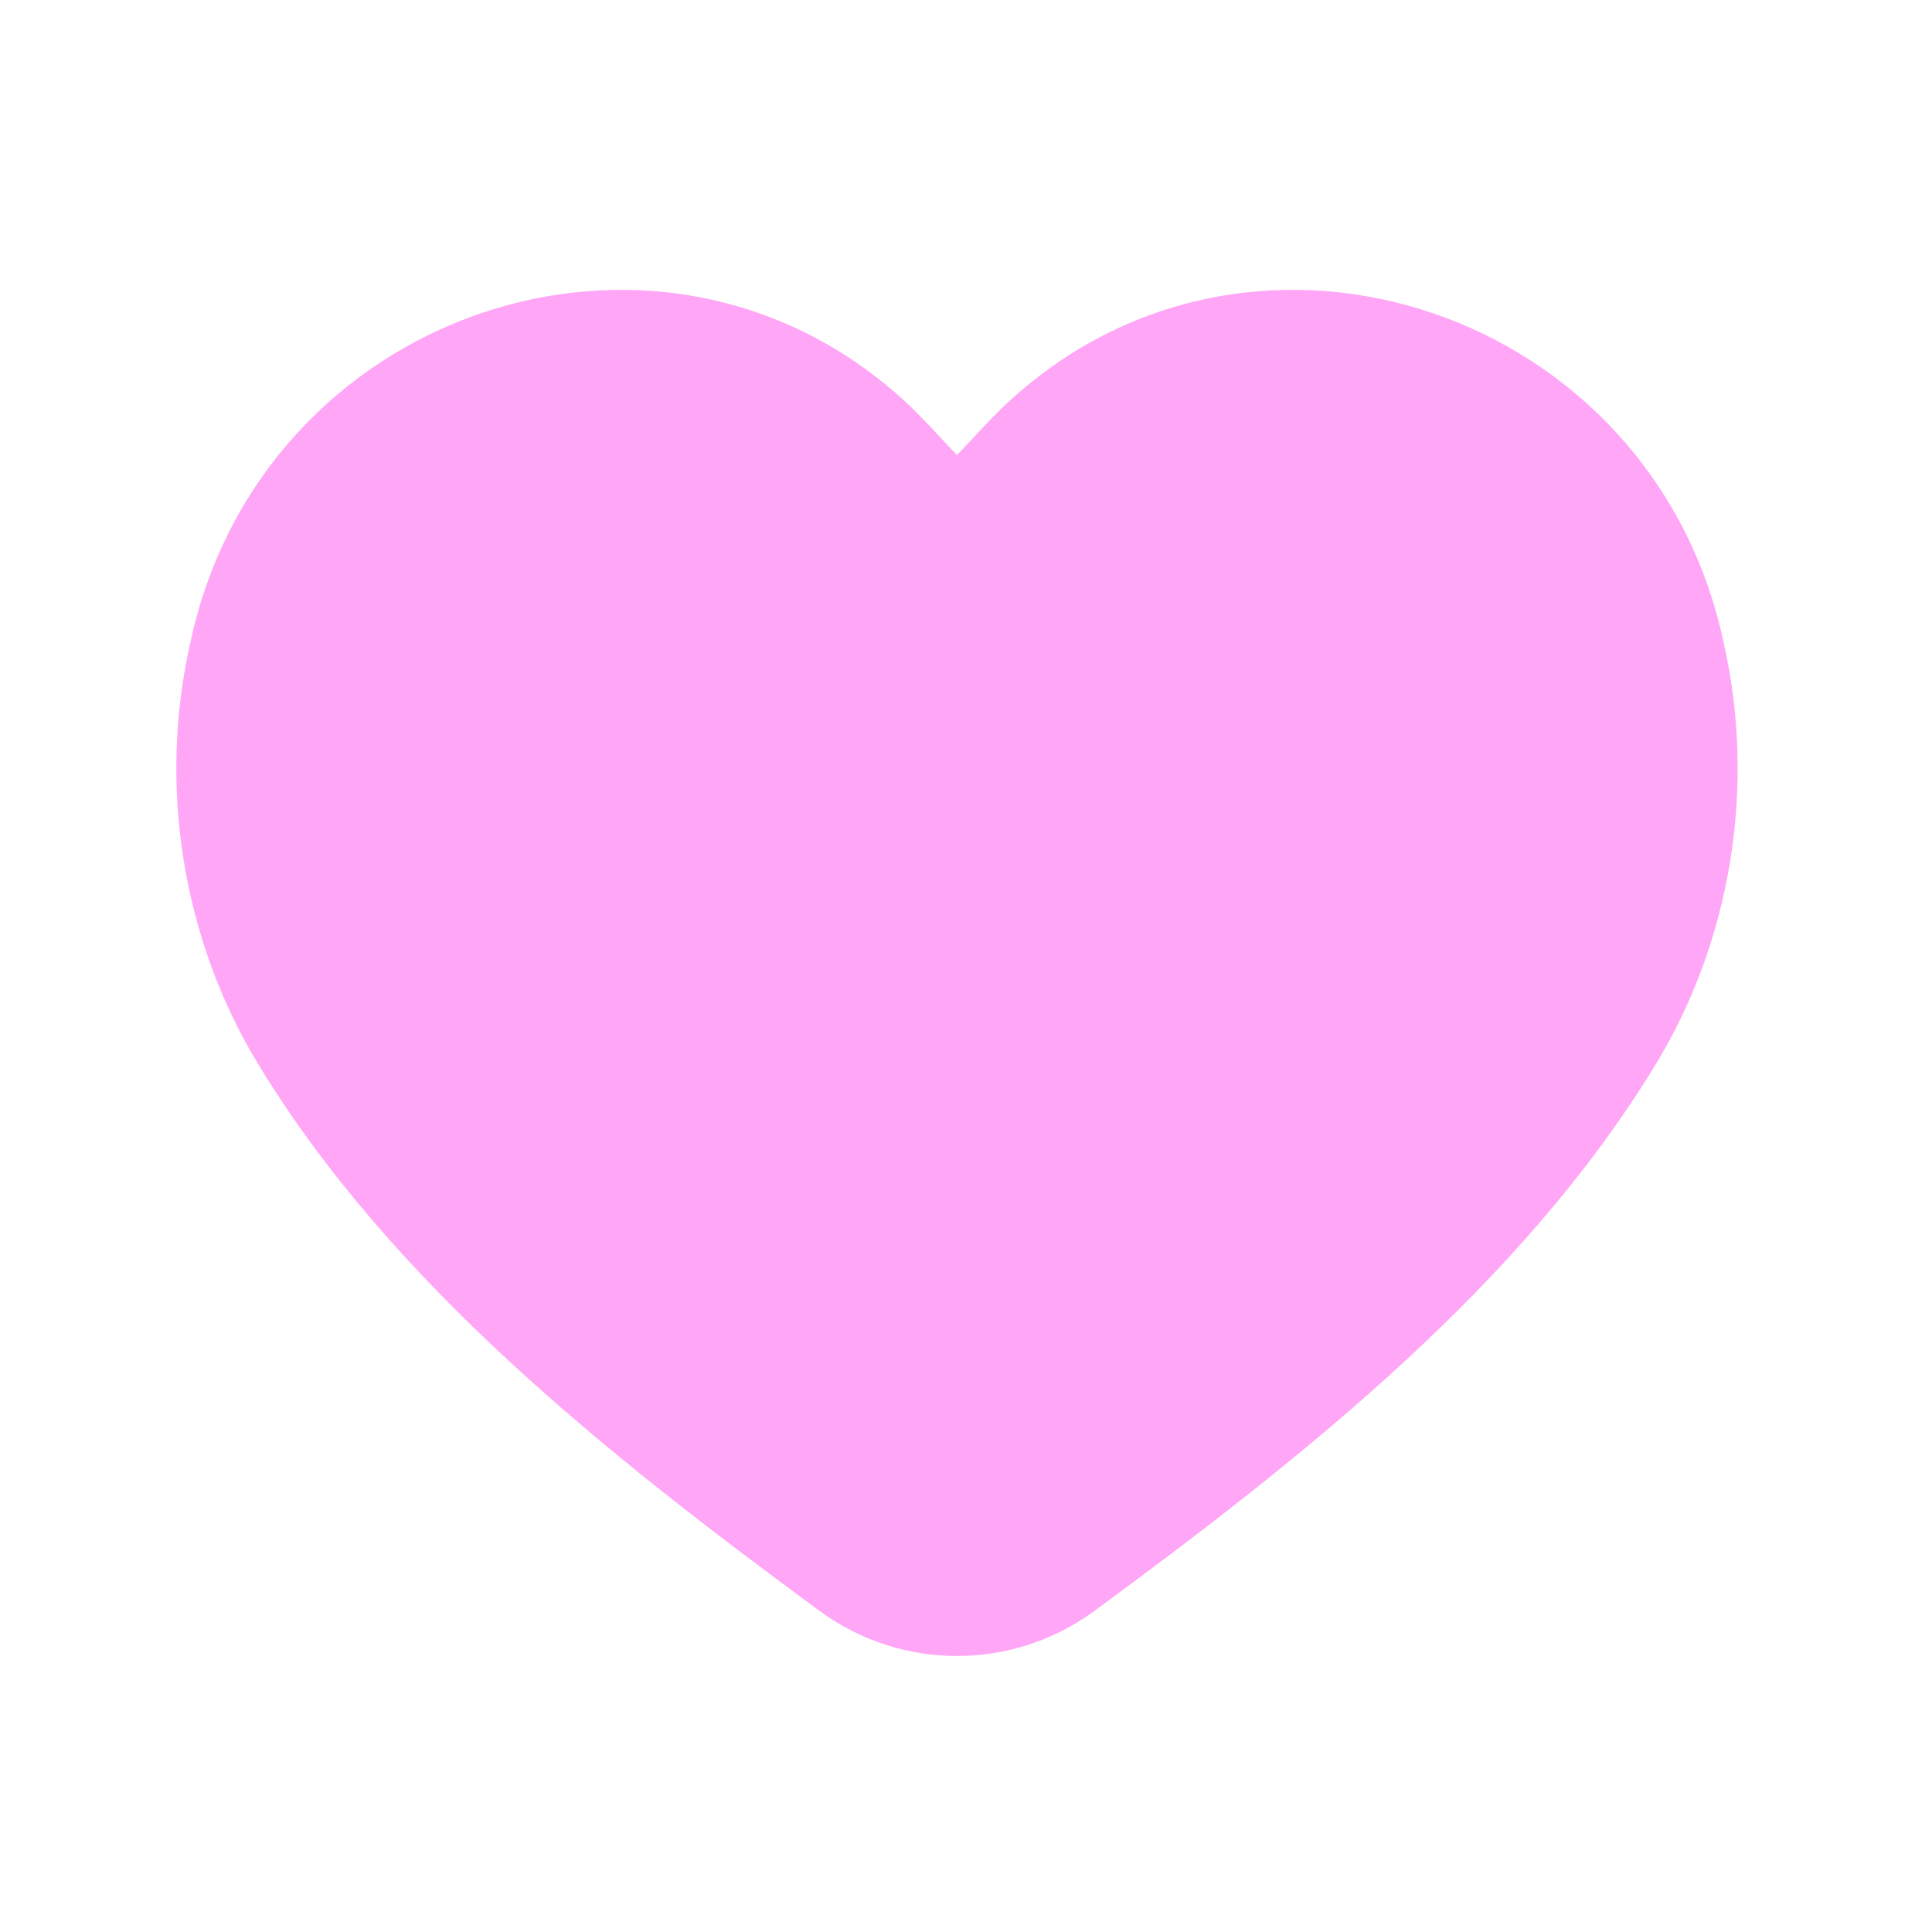 <svg width="25" height="25" viewBox="0 0 25 25" fill="none" xmlns="http://www.w3.org/2000/svg">
<path d="M21.416 13.787C22.407 12.165 22.729 10.157 22.298 8.29C21.378 4.036 16.281 2.298 13.106 5.149C12.854 5.373 12.631 5.631 12.383 5.889C12.136 5.631 11.912 5.373 11.661 5.149C8.486 2.298 3.389 4.036 2.469 8.29C2.038 10.157 2.36 12.165 3.351 13.787C5.084 16.628 7.879 18.84 10.605 20.845C11.664 21.623 13.103 21.623 14.162 20.845C16.888 18.84 19.683 16.628 21.416 13.787Z" fill="#ffa6f6ff"/>
</svg>
